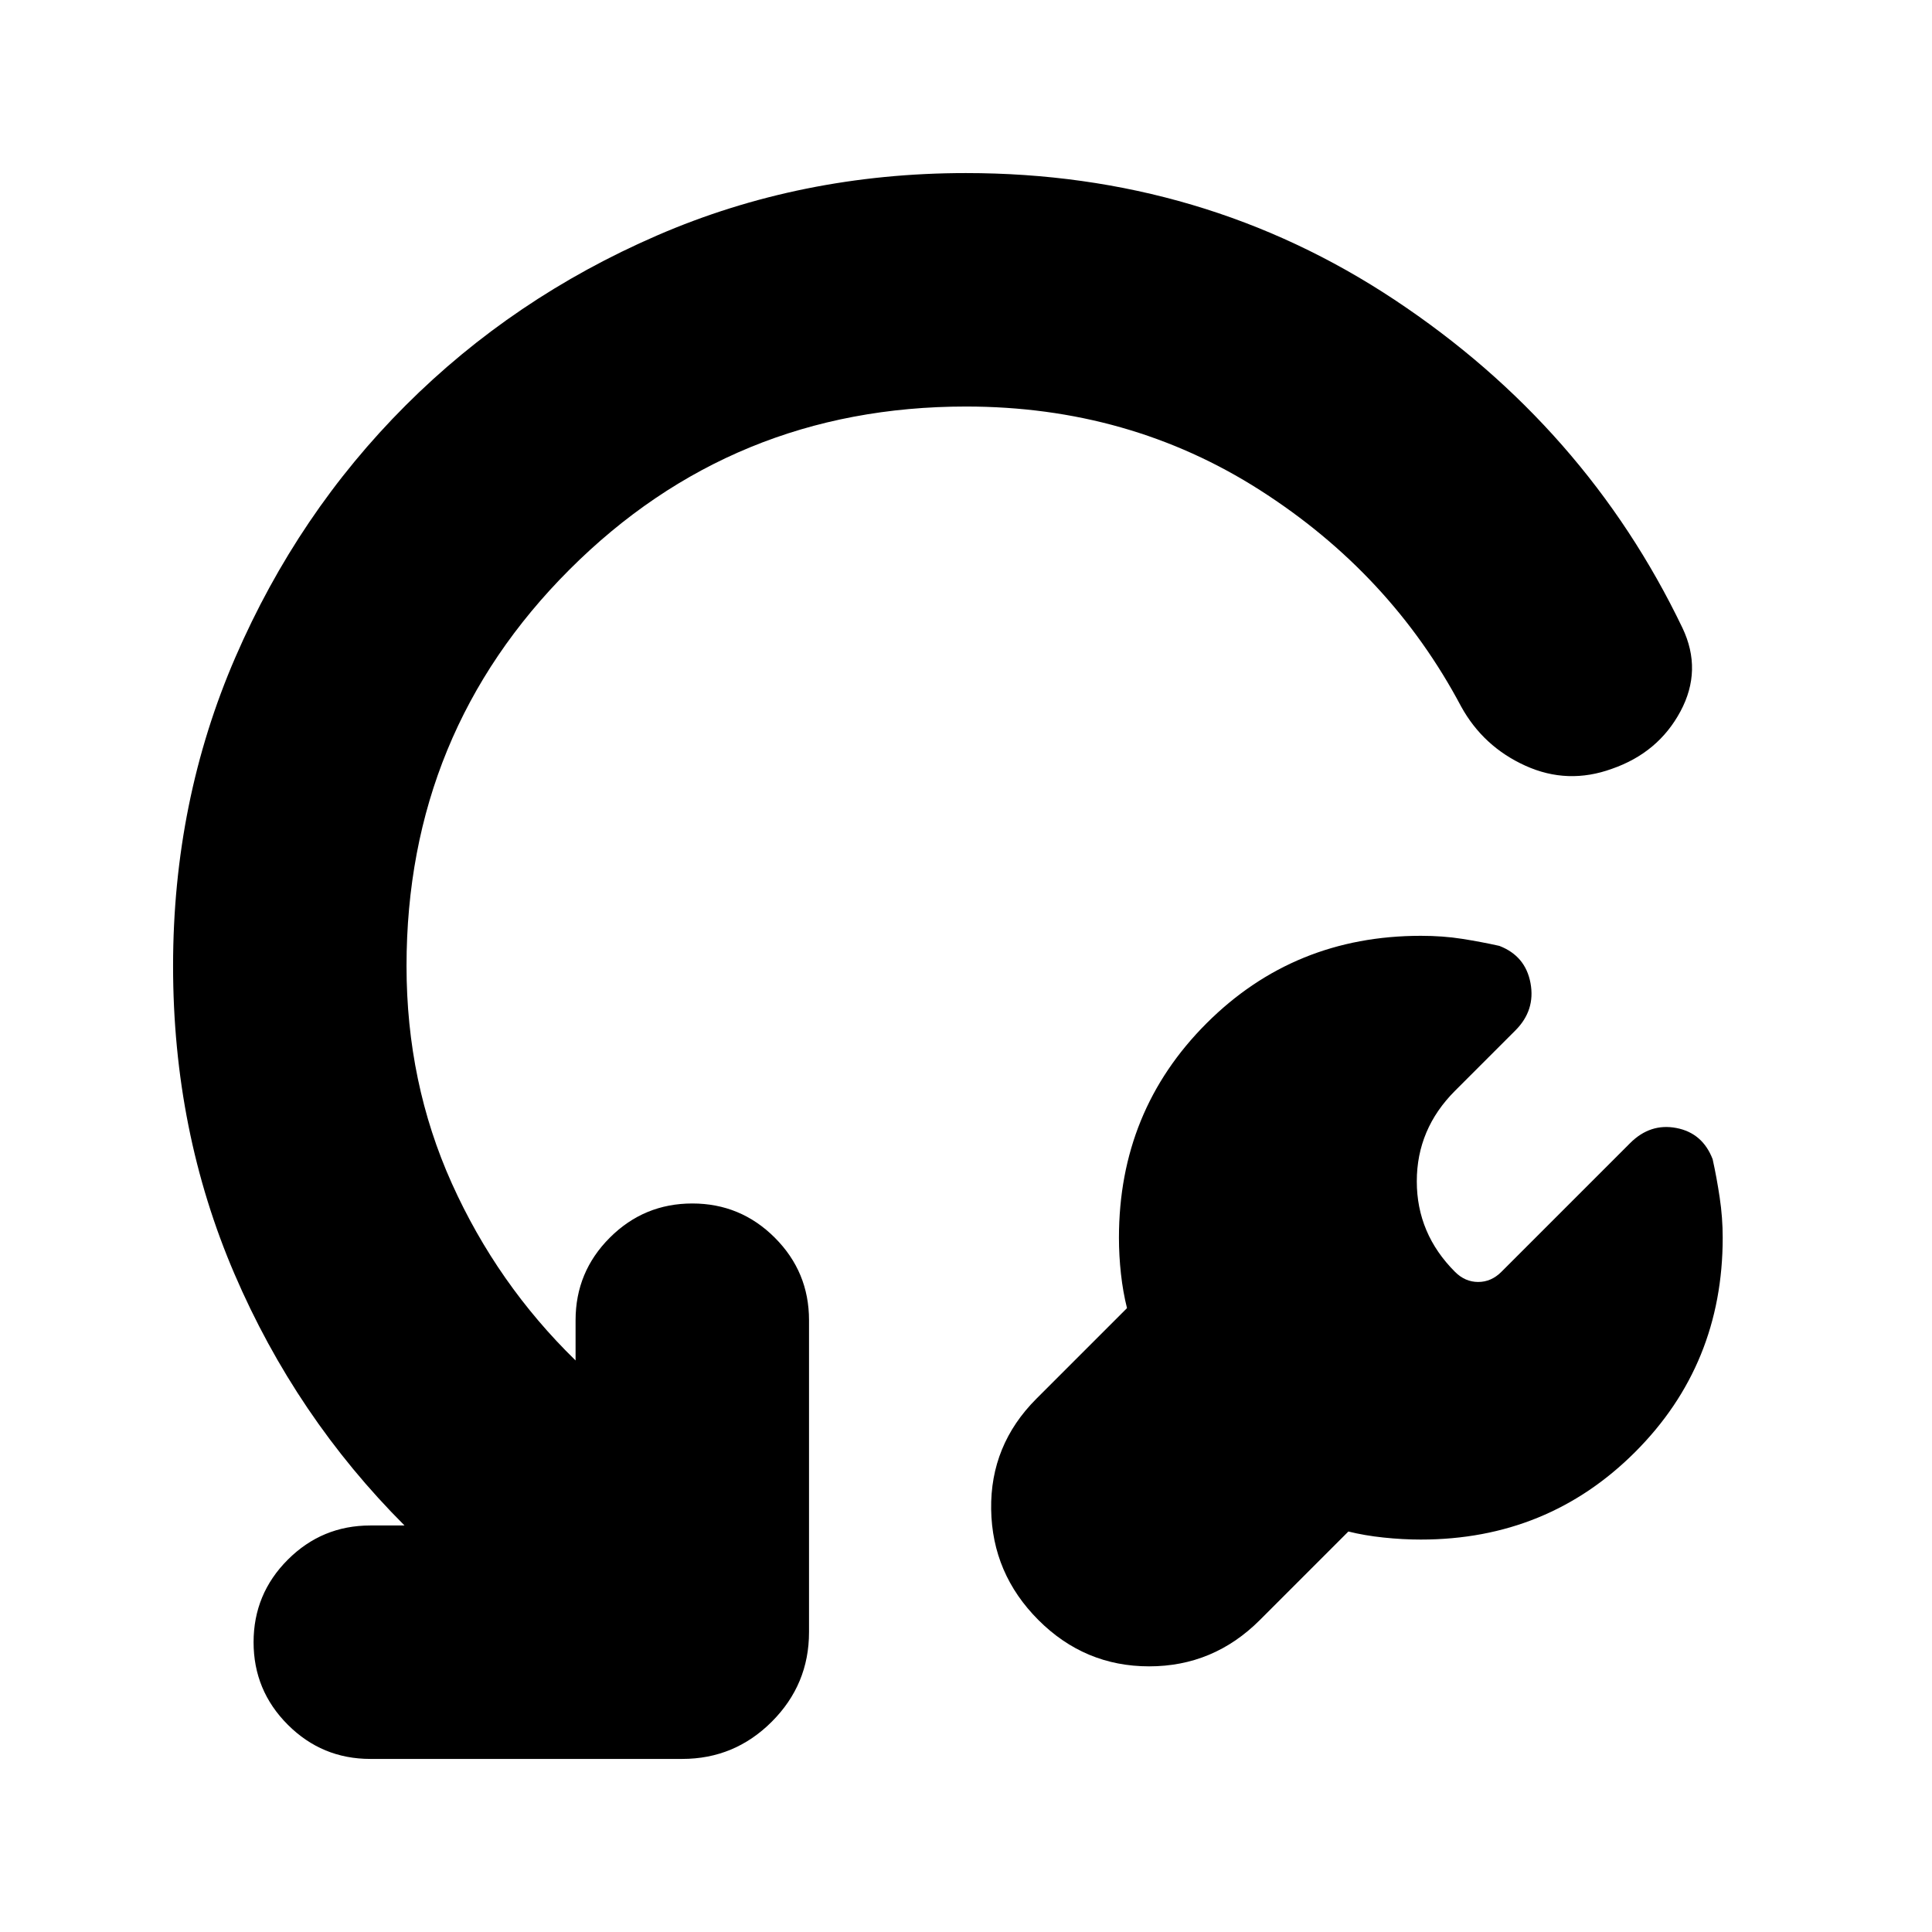 <svg xmlns="http://www.w3.org/2000/svg" height="24" viewBox="0 -960 960 960" width="24"><path d="m670-199-44 44q-23 23-55 23t-55-23q-23-23-23.5-55t22.5-55l45-45q-2-8-3-17t-1-18q0-63 43.5-106.5T706-495q11 0 20.5 1.5T745-490q13 5 15.5 18.5T753-448l-30 30q-19 19-19 45t19 45q5 5 11.5 5t11.5-5l64-64q10-10 23-7.5t18 15.5q2 9 3.5 19t1.5 20q0 63-43.5 106.5T706-195q-9 0-18.5-1t-17.5-3Zm-469-3q-54-54-84.5-125T86-480q0-82 31-153.5t84.5-125Q255-812 326.5-843T480-874q118 0 213 63t143 163q10 21-1 41.5T801-578q-22 8-43-1.5T726-609q-35-66-100-107.5T480-758q-116 0-197 81t-81 197q0 58 22.5 108t61.5 88v-20q0-24 17-41t41-17q24 0 41 17t17 41v155q0 26-18.5 44.5T339-86H184q-24 0-41-17t-17-41q0-24 17-41t41-17h17Z"/></svg>